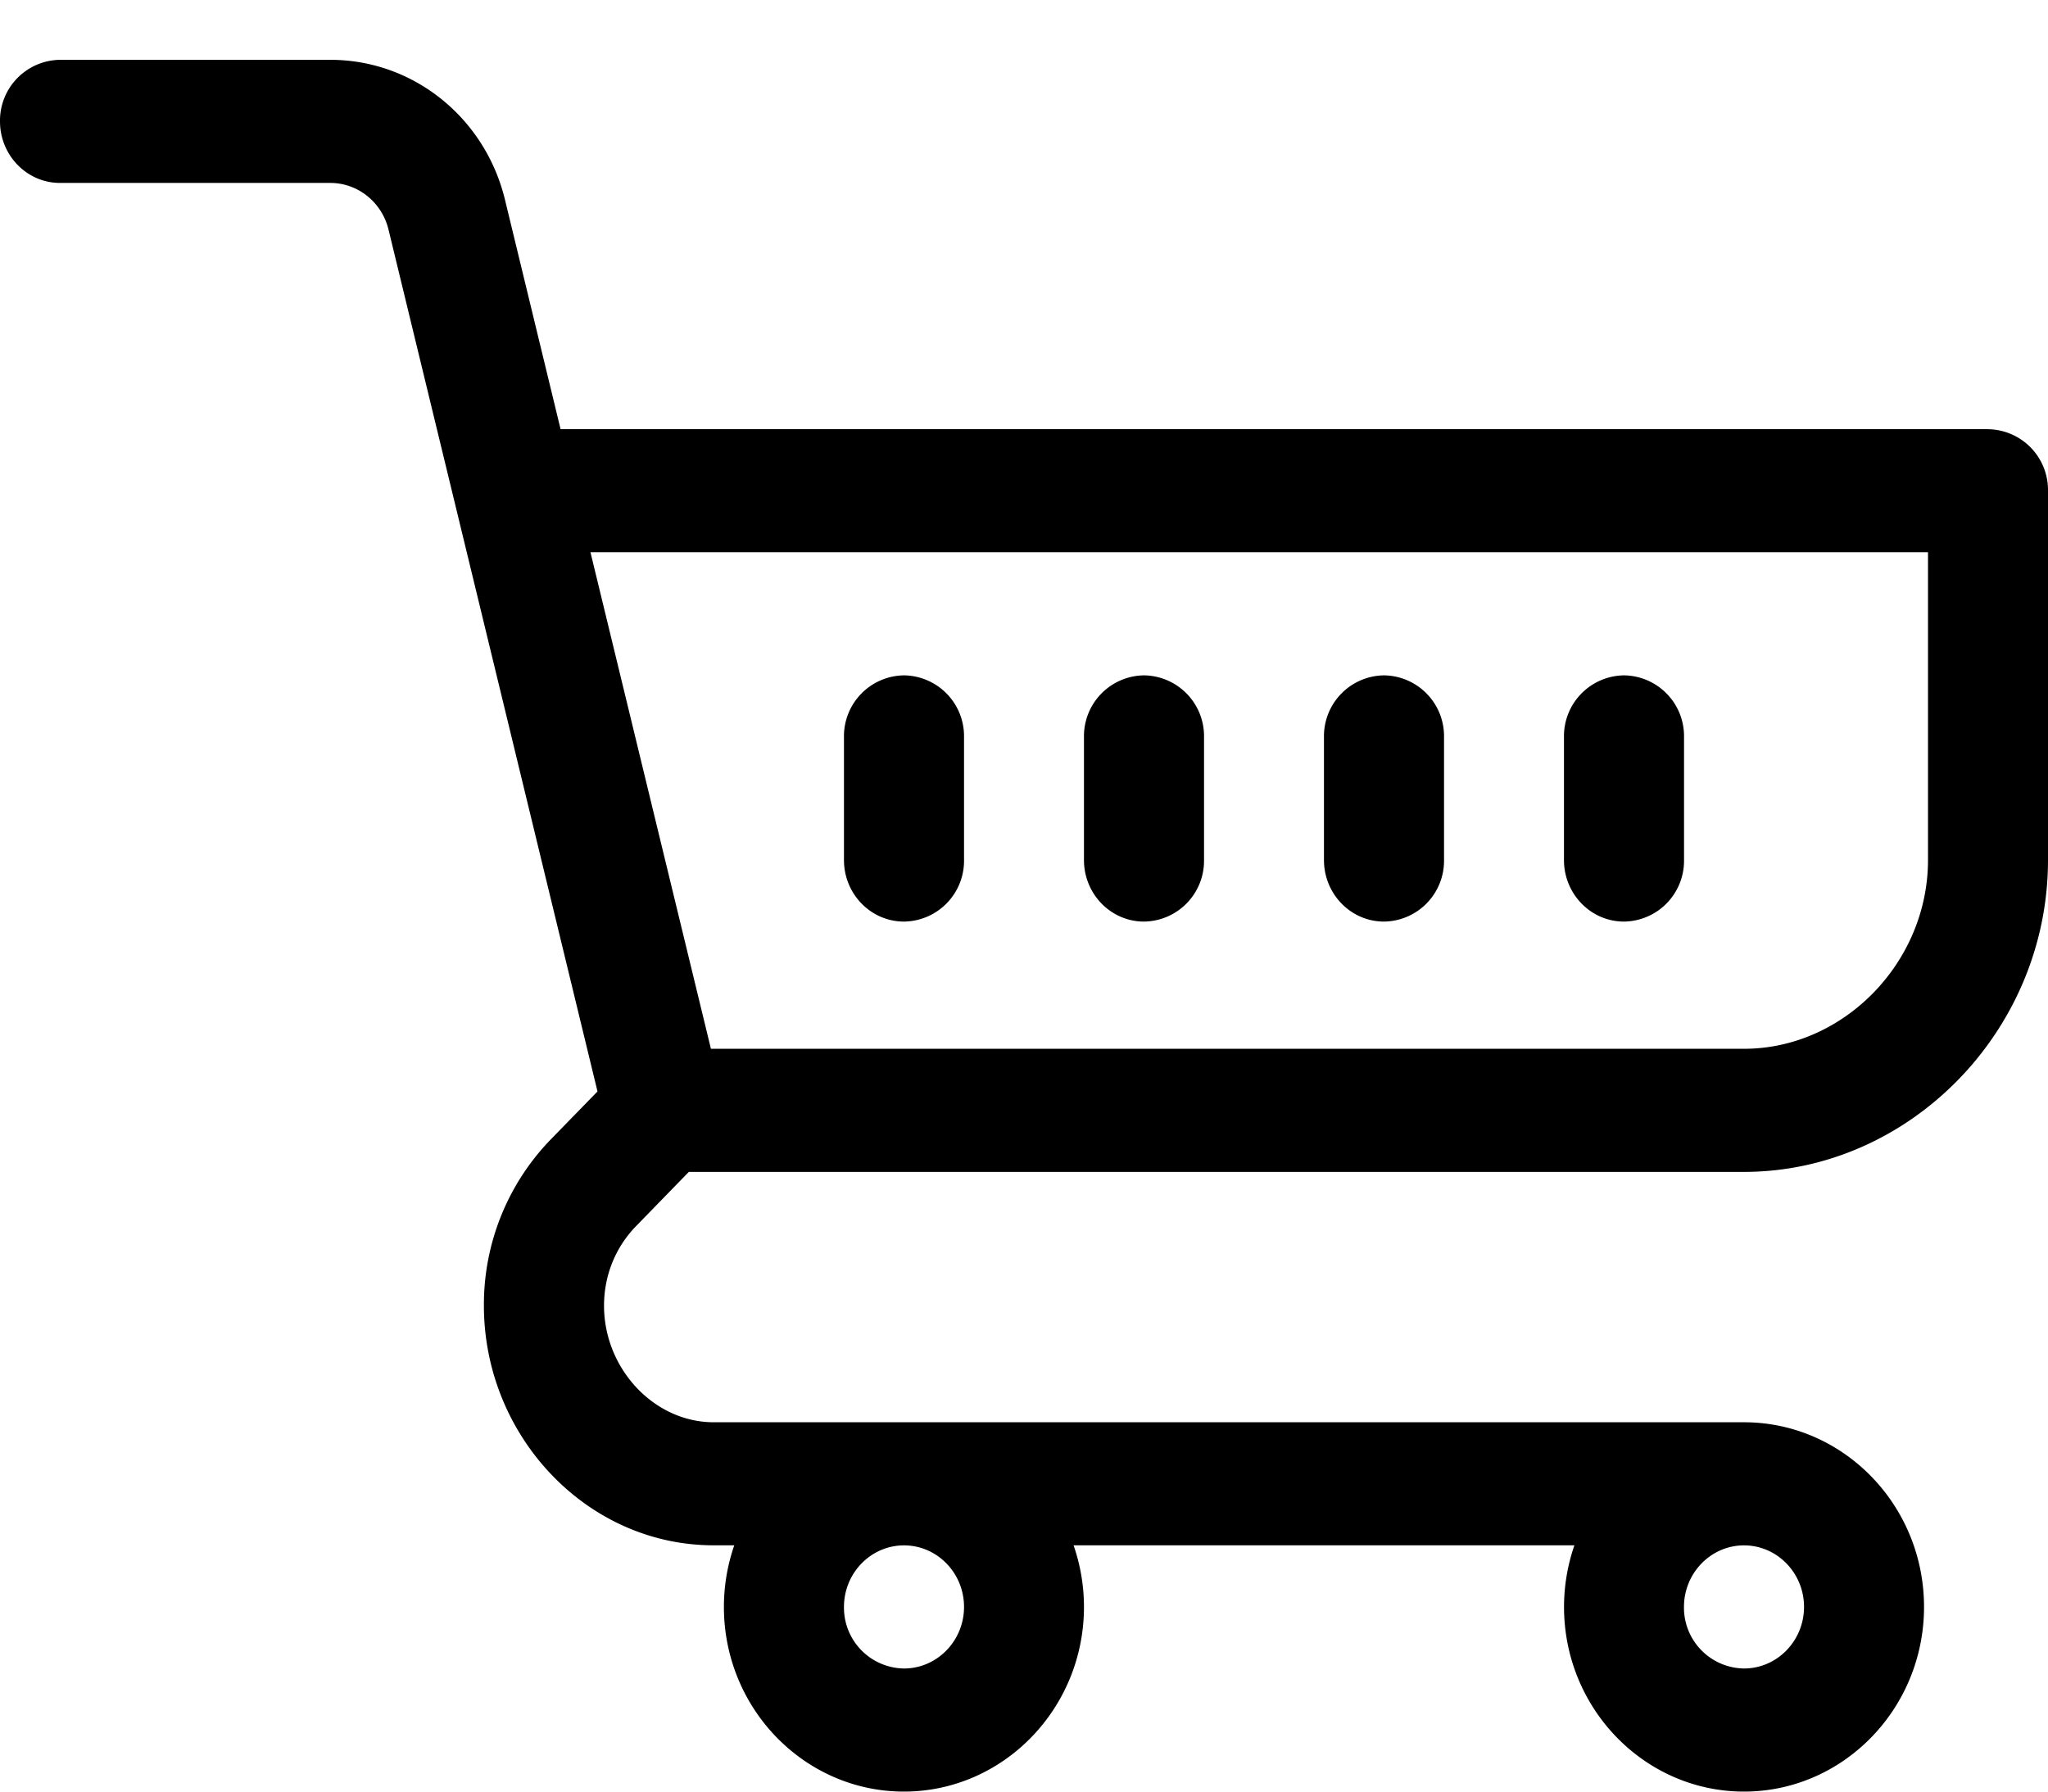 <svg width="32" height="28" viewBox="0 0 32 28" fill="none" xmlns="http://www.w3.org/2000/svg">
    <path d="M31.063 6.707H8.759L7.89 3.12C7.577 1.834 6.454.935 5.162.935H.938A.95.95 0 0 0 0 1.897c0 .53.42.962.938.962H5.16c.431 0 .805.3.91.727l3.266 13.472-.723.742a3.708 3.708 0 0 0-1.052 2.605c0 2.032 1.602 3.746 3.59 3.746h.322a2.943 2.943 0 0 0-.162.963c0 1.591 1.262 2.886 2.813 2.886 1.55 0 2.813-1.295 2.813-2.886 0-.337-.058-.66-.162-.963H24.6a2.95 2.95 0 0 0-.162.963C24.438 26.705 25.7 28 27.25 28c1.55 0 2.813-1.295 2.813-2.886 0-1.591-1.262-2.886-2.813-2.886H11.152c-.93 0-1.714-.835-1.714-1.823 0-.47.178-.912.502-1.244l.823-.846H27.25c2.581 0 4.75-2.204 4.75-4.874V7.67a.95.95 0 0 0-.938-.962zm-16 18.407c0 .53-.421.962-.938.962a.951.951 0 0 1-.938-.962c0-.53.421-.962.938-.962.517 0 .938.431.938.962zm12.187.962a.951.951 0 0 1-.938-.962c0-.53.421-.962.938-.962.517 0 .938.431.938.962 0 .53-.421.962-.938.962zm2.875-12.635c0 1.6-1.317 2.95-2.875 2.95H11.108l-1.882-7.76h20.899v4.81z" fill="#000"/>
    <path d="M17.875 14.403a.95.95 0 0 0 .938-.962v-1.924a.95.95 0 0 0-.938-.962.95.95 0 0 0-.938.962v1.924c0 .531.42.962.938.962zM14.125 14.403a.95.95 0 0 0 .938-.962v-1.924a.95.95 0 0 0-.938-.962.95.95 0 0 0-.938.962v1.924c0 .531.42.962.938.962zM21.625 14.403a.95.95 0 0 0 .938-.962v-1.924a.95.95 0 0 0-.938-.962.95.95 0 0 0-.938.962v1.924c0 .531.42.962.938.962zM25.375 14.403a.95.95 0 0 0 .938-.962v-1.924a.95.95 0 0 0-.938-.962.95.95 0 0 0-.938.962v1.924c0 .531.42.962.938.962z" fill="#000"/>
</svg>
